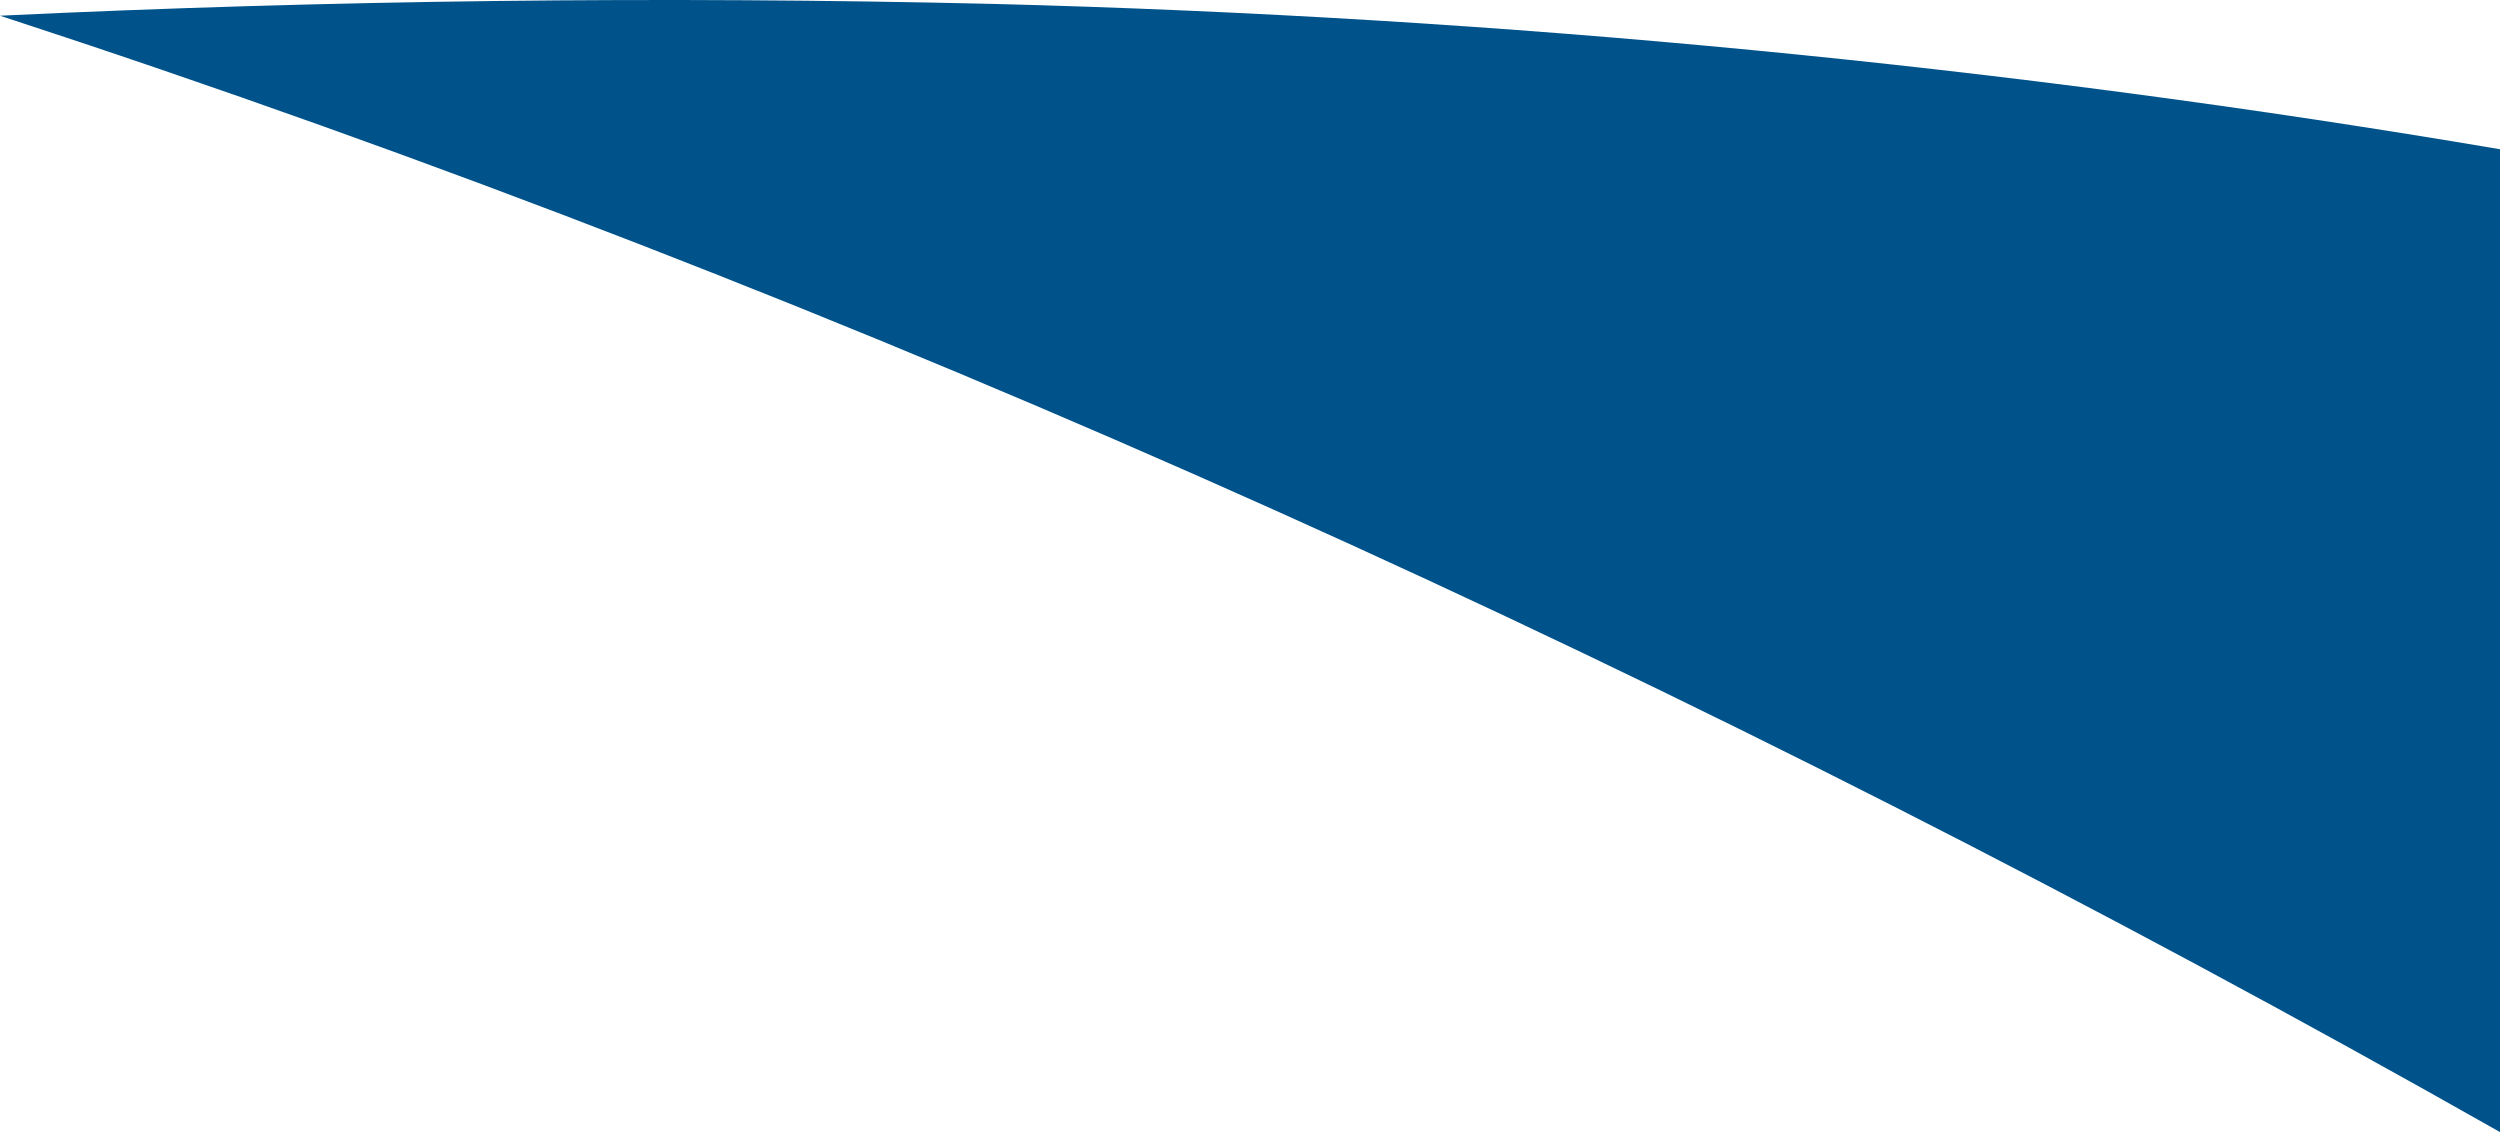 <svg width="53" height="24" viewBox="0 0 53 24" fill="none" xmlns="http://www.w3.org/2000/svg">
<path d="M0 0.333C18.234 6.285 36.03 14.385 53 24V3.164C42.559 1.393 31.849 0.36 21.061 0.083C14.039 -0.083 7.008 -3.88899e-05 0 0.333Z" fill="url(#paint0_linear)"/>
<defs>
<linearGradient id="paint0_linear" x1="-2446.48" y1="3961.92" x2="-2446.48" y2="5554.8" gradientUnits="userSpaceOnUse">
<stop stop-color="#00528A"/>
<stop offset="0.43" stop-color="#0079B8"/>
<stop offset="0.8" stop-color="#0095D7"/>
<stop offset="1" stop-color="#009FE3"/>
</linearGradient>
</defs>
</svg>
